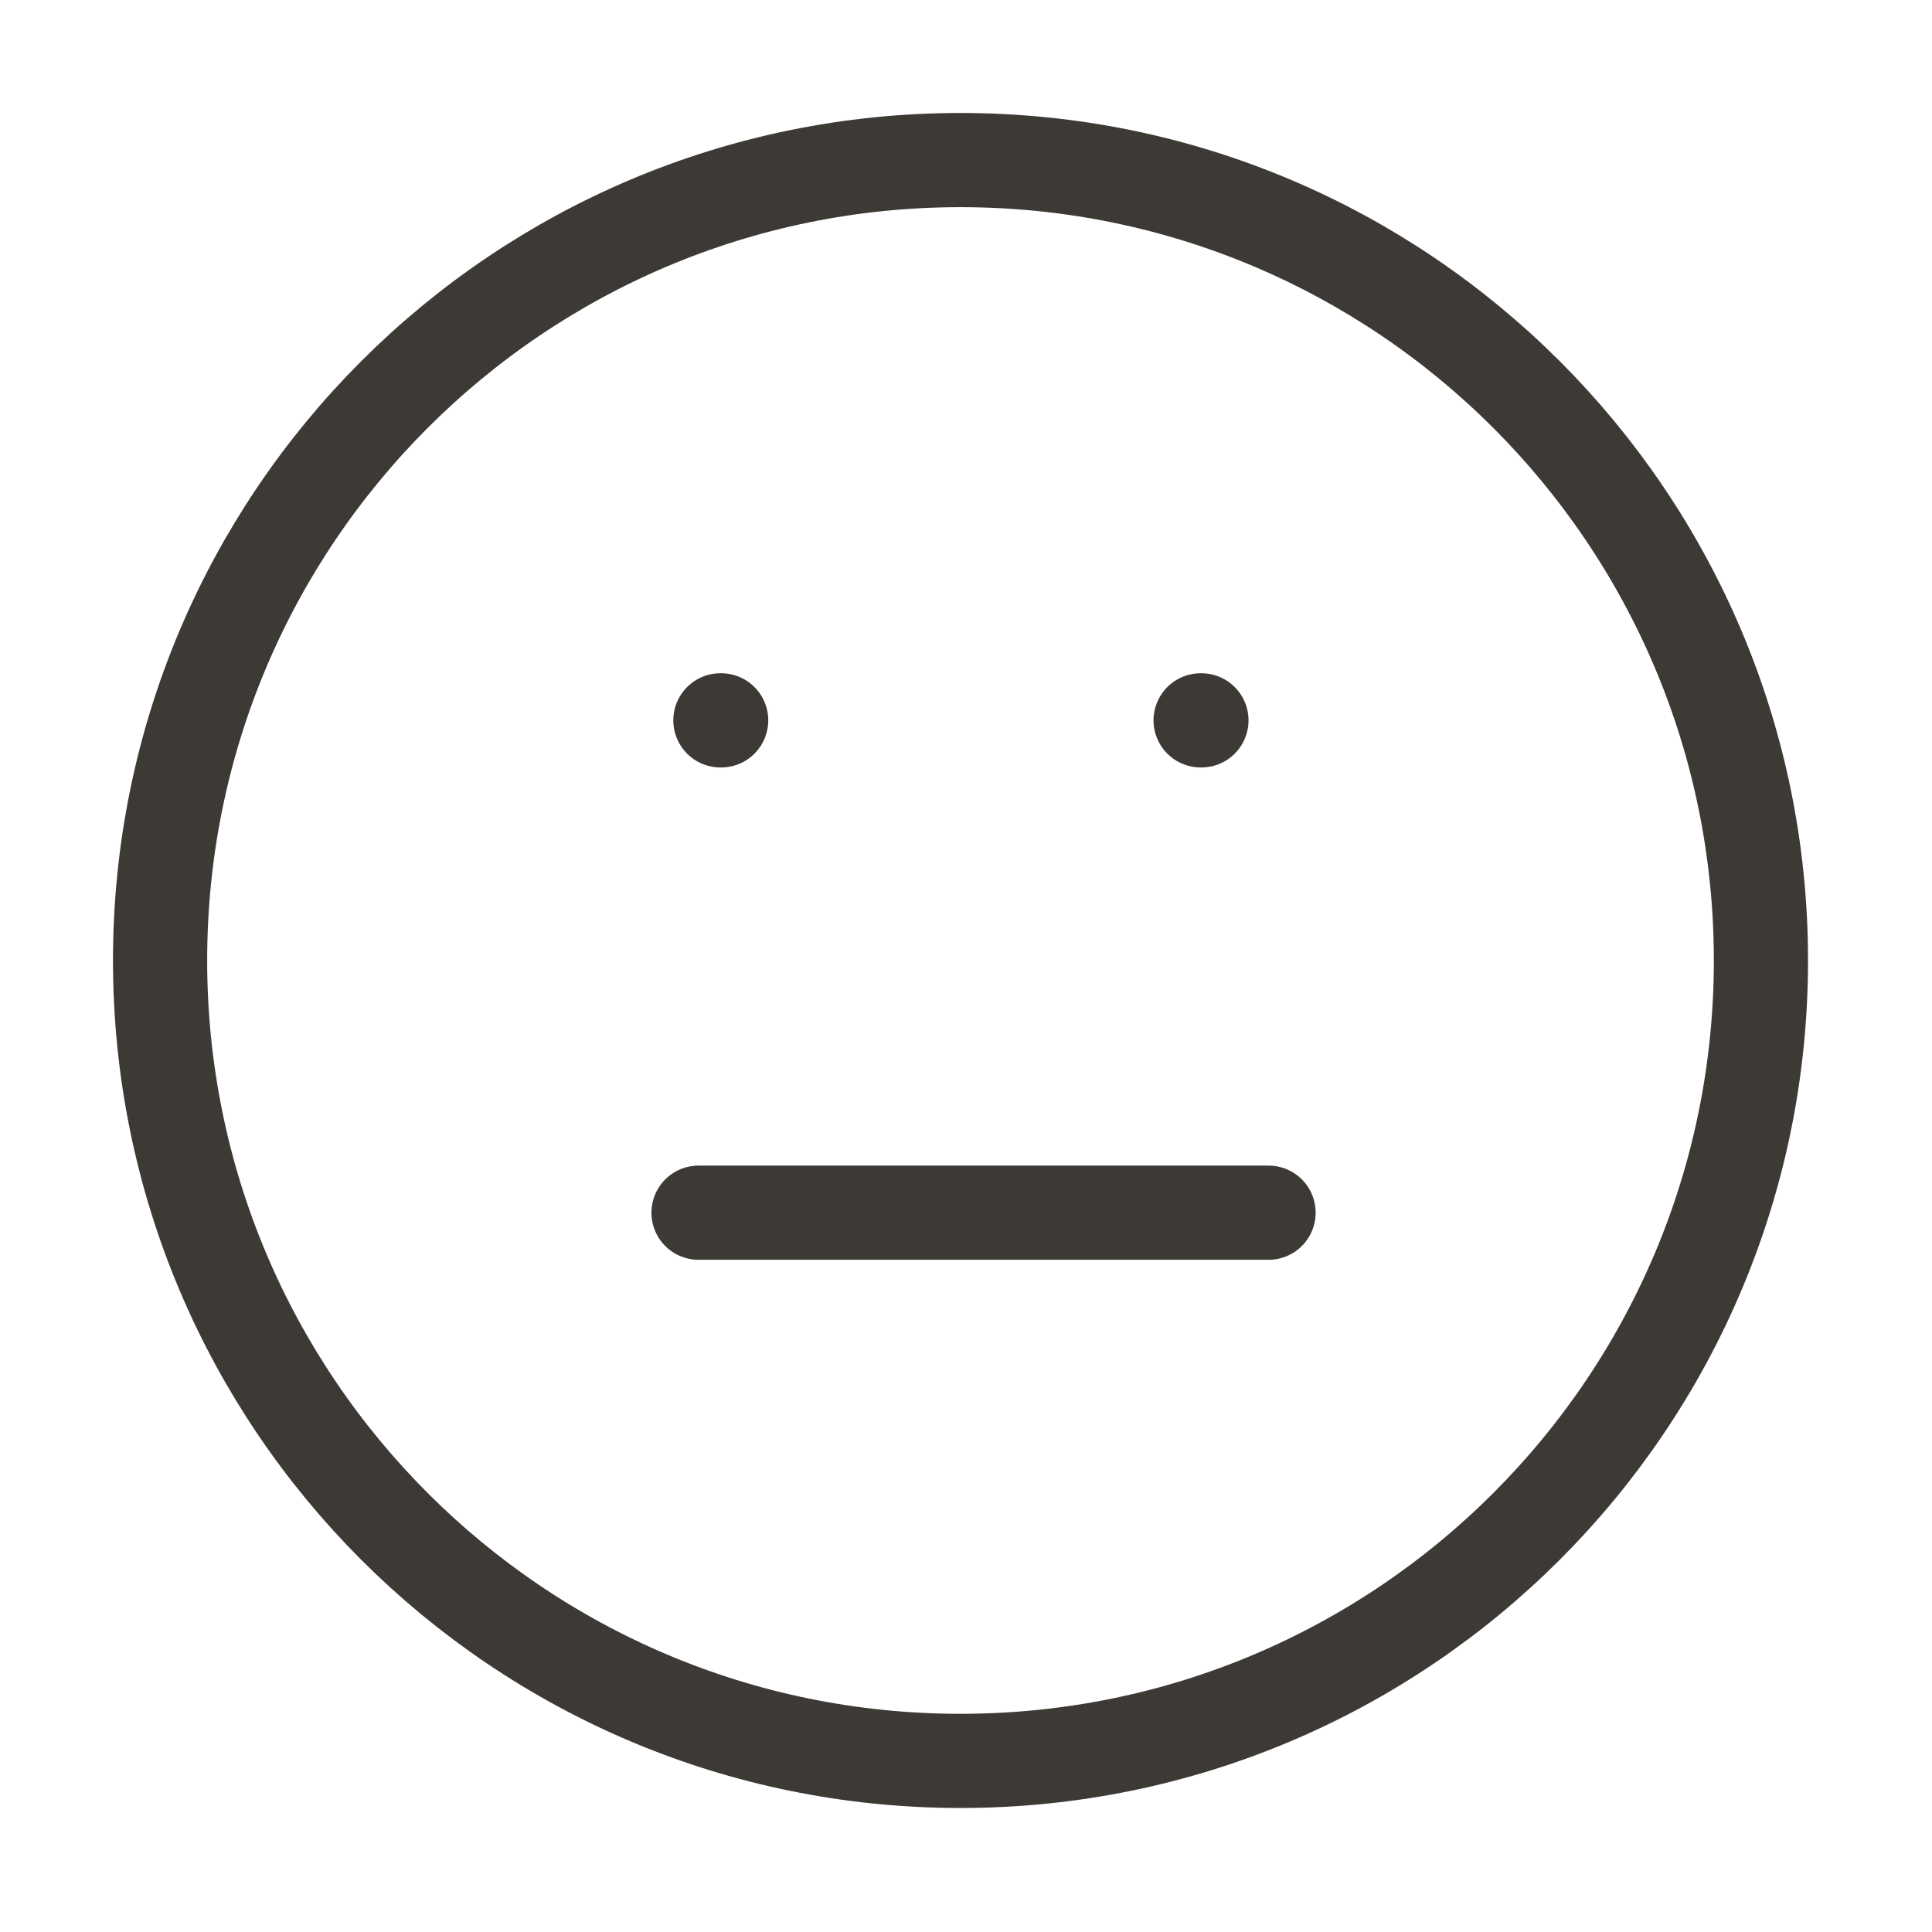 <svg width="48" height="48" viewBox="0 0 48 48" fill="none" xmlns="http://www.w3.org/2000/svg">
<path d="M17.898 17.897H17.917M29.829 17.897H29.849M43.75 23.863C43.75 34.846 34.846 43.749 23.863 43.749C12.88 43.749 3.977 34.846 3.977 23.863C3.977 12.88 12.88 3.977 23.863 3.977C34.846 3.977 43.75 12.88 43.75 23.863Z" stroke="#3D3935" stroke-width="2.34" stroke-linecap="round" stroke-linejoin="round"/>
<path d="M17.355 30.129H31.517" stroke="#3D3935" stroke-width="2.34" stroke-linecap="round"/>
</svg>
